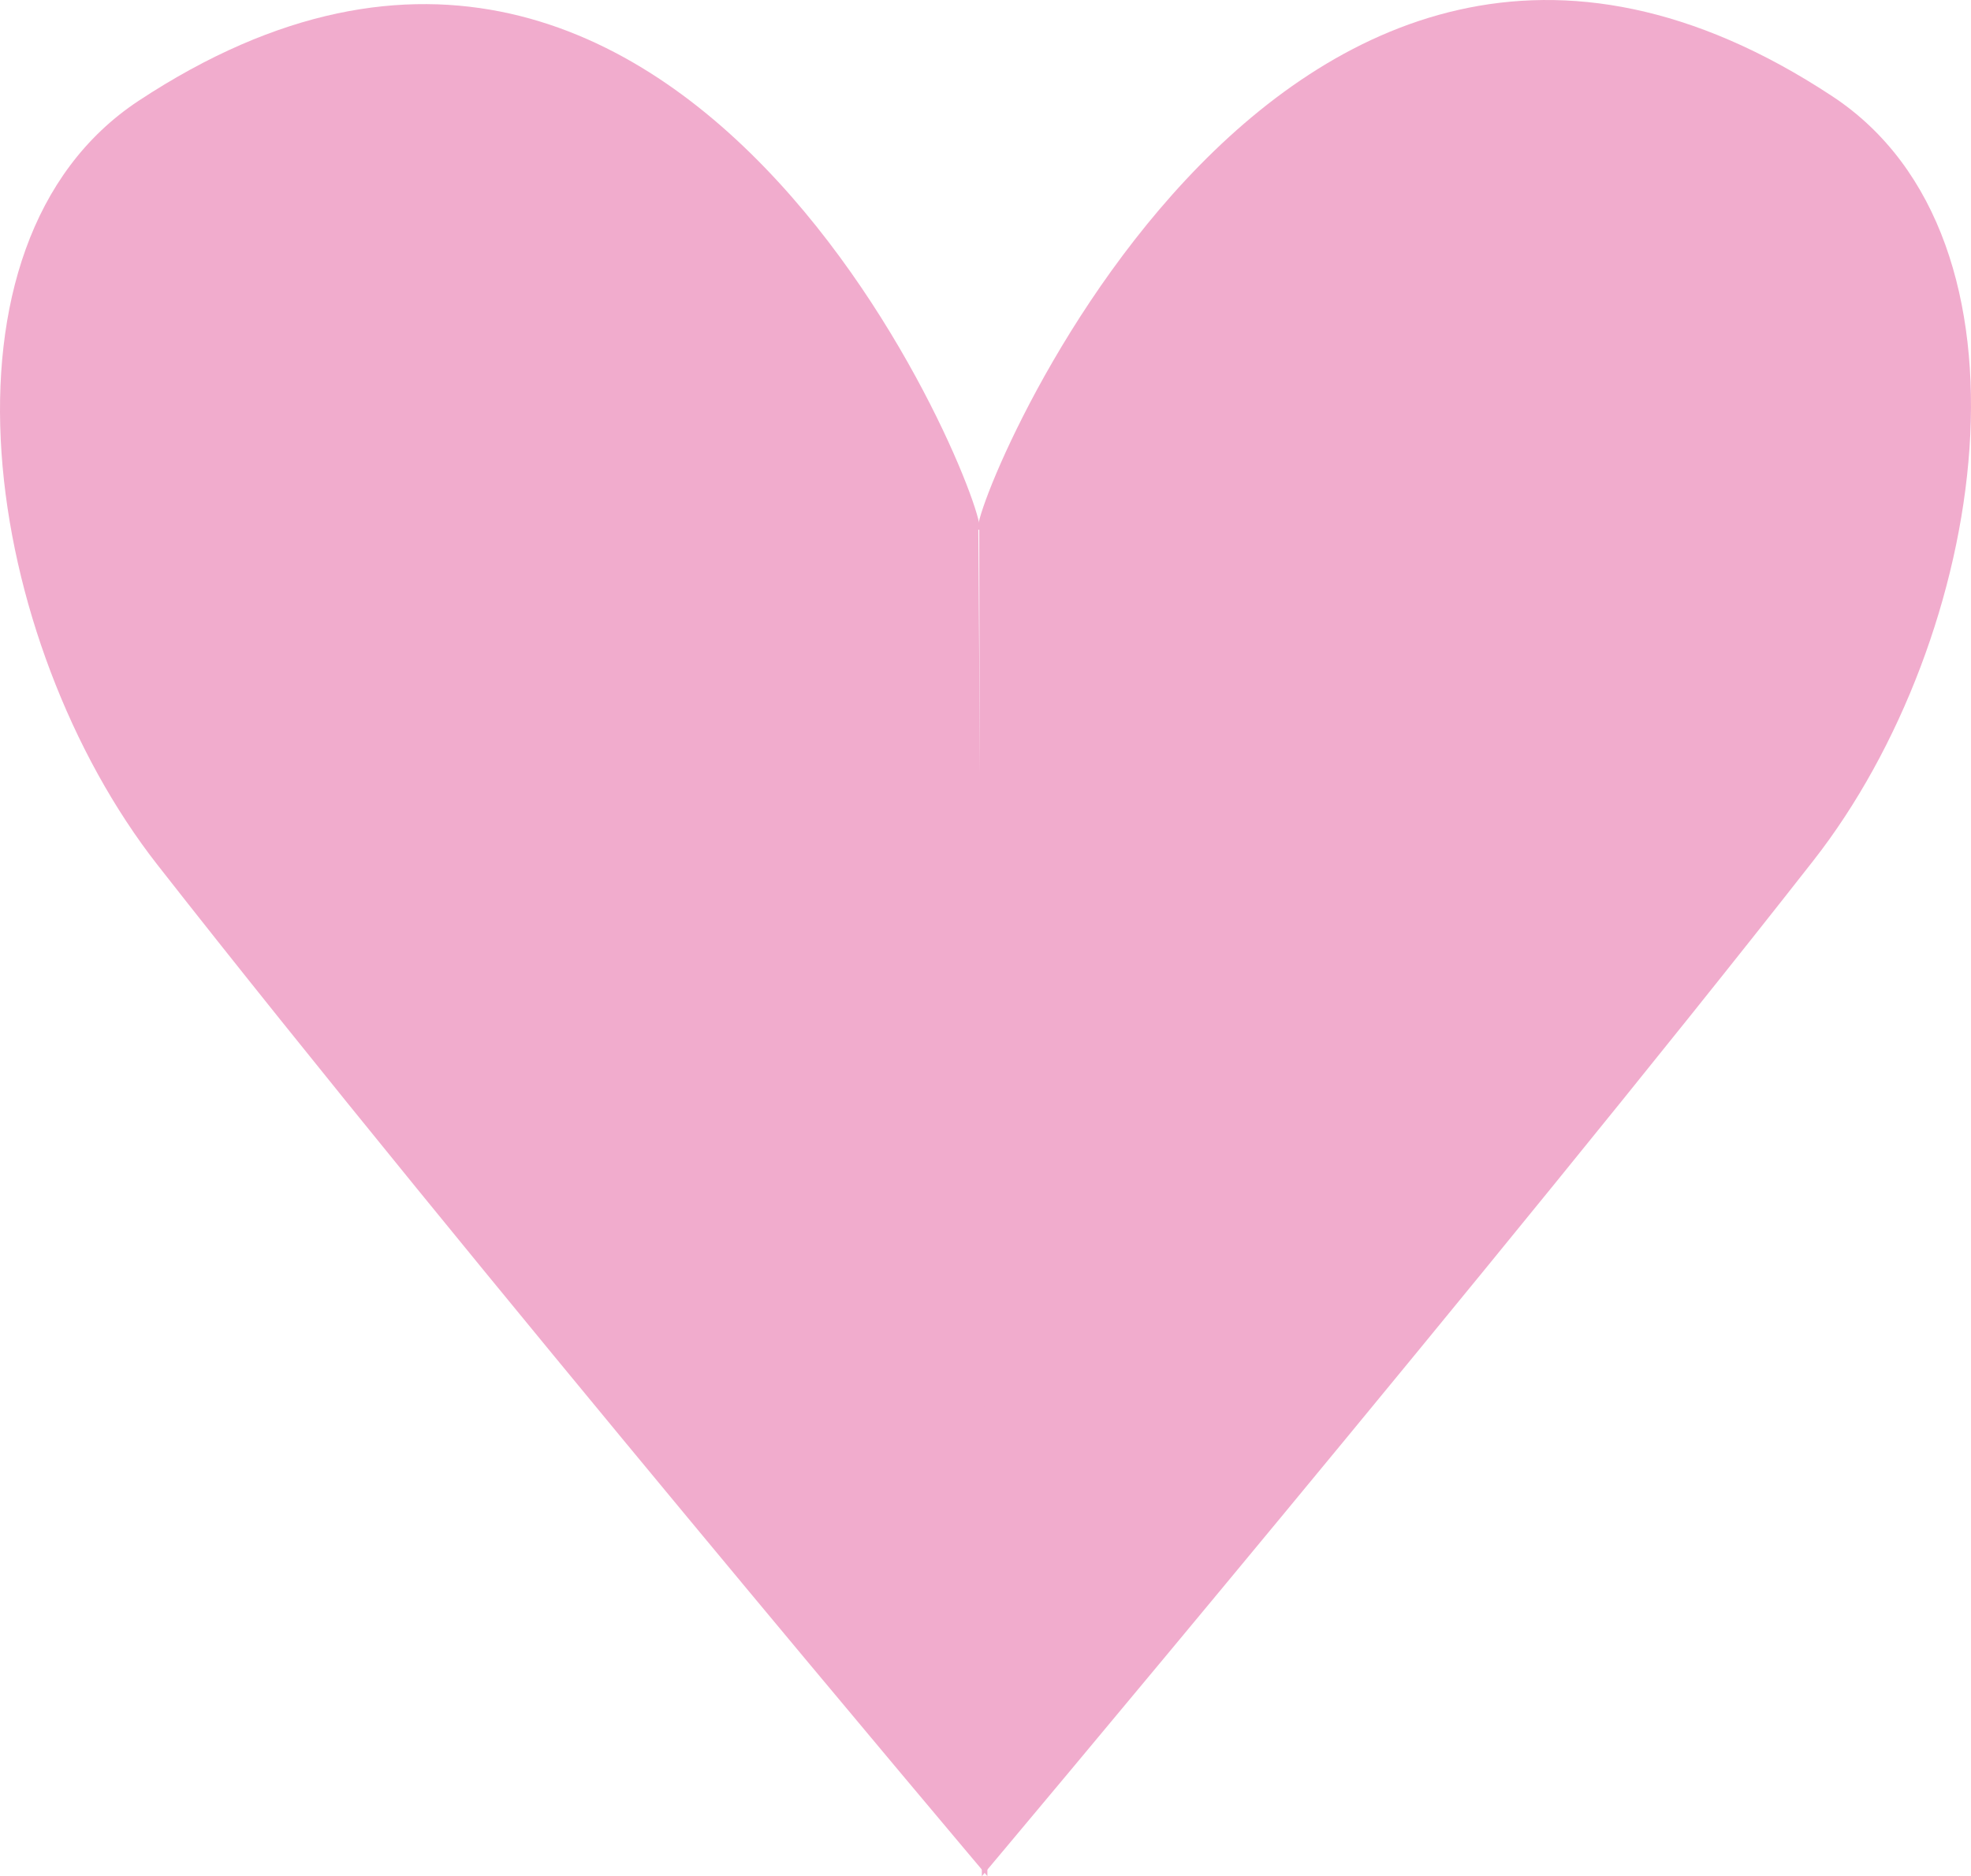 <?xml version="1.0" encoding="UTF-8"?>
<svg id="Calque_1" data-name="Calque 1" xmlns="http://www.w3.org/2000/svg" viewBox="0 0 417.03 397.05">
  <defs>
    <style>
      .cls-1 {
        fill: #f1accd;
        stroke-width: 0px;
      }
    </style>
  </defs>
  <path class="cls-1" d="M207.19,112.04c-5.22,3.21,61.67-170.05,180.51-91.66,45.81,30.22,32.88,114.61-4.01,161.73-64.63,82.56-175.95,214.95-175.95,214.95"/>
  <path class="cls-1" d="M207,112.06c5.22,3.21-58.83-169.11-177.67-90.73-45.81,30.22-32.88,114.61,4.01,161.73,64.63,82.56,175.58,213.99,175.58,213.99"/>
</svg>